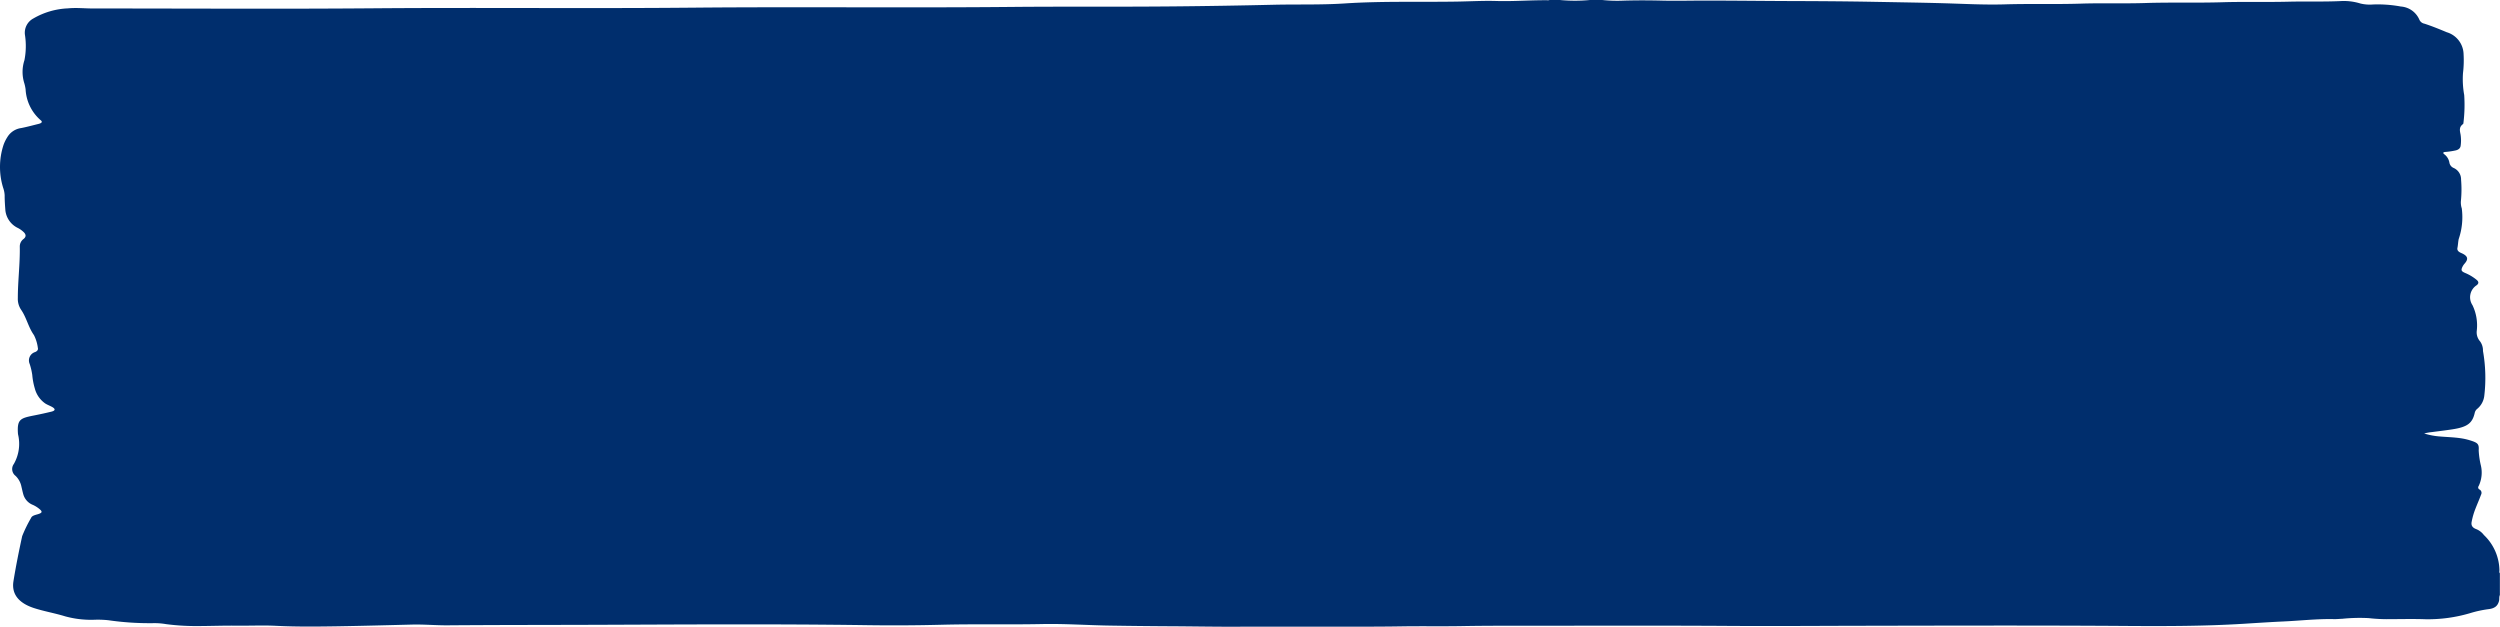 <?xml version="1.0" encoding="utf-8"?>
<svg xmlns="http://www.w3.org/2000/svg" preserveAspectRatio="none" width="255.33" height="64" viewBox="0 0 255.33 64">
  <path id="Pfad_828" data-name="Pfad 828" d="M162.706,103.257h1.056a16.07,16.07,0,0,0,3.073,0h1.248a14.547,14.547,0,0,0,2.193.065c1.326-.04,2.65-.034,3.975,0,1.039.025,2.08.01,3.121,0,3.39-.02,6.78.034,10.172.043,2.813.008,5.629.028,8.441.081,2.3.044,4.6.076,6.9.14,2.109.058,4.218.18,6.325.116,2.592-.078,5.184.008,7.771-.075,2.191-.071,4.382.01,6.57-.061,2.607-.085,5.216,0,7.818-.078,2.272-.072,4.542,0,6.811-.058,1.76-.043,3.523.019,5.275-.06a5.735,5.735,0,0,1,2.063.245,4.044,4.044,0,0,0,1.28.1,12.958,12.958,0,0,1,2.852.208,2.228,2.228,0,0,1,1.885,1.334.7.7,0,0,0,.518.417c.788.255,1.536.563,2.286.876a2.4,2.4,0,0,1,1.717,2.253,10.776,10.776,0,0,1-.059,1.906,9.005,9.005,0,0,0,.122,2.25,14.987,14.987,0,0,1-.078,2.839.173.173,0,0,1-.049.133c-.431.32-.314.694-.242,1.077a3.87,3.87,0,0,1,.009,1.11c-.027.269-.21.45-.593.518a7.35,7.35,0,0,1-.939.137c-.248.012-.332.093-.143.238a1.36,1.36,0,0,1,.527.877.725.725,0,0,0,.422.52,1.27,1.27,0,0,1,.766,1.2,11.719,11.719,0,0,1-.014,2.144,1.939,1.939,0,0,0,.087.794,6.9,6.9,0,0,1-.317,3.132c-.062.3-.067.6-.128.9-.046.225.082.388.373.512.689.295.783.606.367,1.082a1.459,1.459,0,0,0-.23.342c-.16.341-.12.453.3.63a4.645,4.645,0,0,1,1.138.684c.23.184.258.37.023.556a1.46,1.46,0,0,0-.434,2.04,4.758,4.758,0,0,1,.44,2.6,1.393,1.393,0,0,0,.338,1.1,1.575,1.575,0,0,1,.294.974,15.729,15.729,0,0,1,.136,4.568,2.029,2.029,0,0,1-.712,1.338.733.733,0,0,0-.261.4c-.238,1.078-.754,1.464-2.275,1.7-.7.109-1.416.192-2.123.286a4.423,4.423,0,0,0-.769.141,7.25,7.25,0,0,0,1.419.288c.792.076,1.6.085,2.38.207a6.187,6.187,0,0,1,.868.2c.832.255.942.383.9,1.035a8.477,8.477,0,0,0,.21,1.483,3.188,3.188,0,0,1-.213,2.153.231.231,0,0,0,.079.351.388.388,0,0,1,.163.538c-.18.492-.4.977-.587,1.467a7.294,7.294,0,0,0-.37,1.29c-.069.349.04.608.51.771a1.868,1.868,0,0,1,.737.584,5.077,5.077,0,0,1,1.589,3.608c0,.1-.041.208.046.3v2.223c-.1.2-.035.41-.091.616-.133.492-.431.757-1.1.83a11.488,11.488,0,0,0-1.835.4,15.107,15.107,0,0,1-4.634.625c-1.213-.042-2.432-.01-3.648-.007a16.717,16.717,0,0,1-2.1-.107,17.684,17.684,0,0,0-2.679.067c-.285.009-.573.043-.861.036-1.716-.039-3.412.158-5.118.237-1.387.064-2.772.157-4.158.242-3.924.24-7.858.247-11.79.22-9.089-.065-18.176-.036-27.264-.019-4.478.009-8.958.043-13.436.014-6.592-.042-13.183-.025-19.775-.015-2.5,0-4.992-.013-7.486.033-2.094.039-4.186-.006-6.276.03-1.984.034-3.966.028-5.95.031H131.36c-2.4.021-4.8-.031-7.2-.043q-3.159-.016-6.319-.068c-2.318-.034-4.634-.205-6.948-.158-3.422.071-6.847-.017-10.267.071q-3.84.1-7.676.042c-9.167-.13-18.335-.071-27.5-.036-5.086.018-10.174.011-15.26.052-1.233.01-2.458-.107-3.69-.075-2.5.064-5.007.132-7.512.173-2.116.034-4.234.058-6.354-.047-1.339-.066-2.686,0-4.03-.015-1.406-.017-2.813.044-4.219.04A23.255,23.255,0,0,1,21.4,167a6.914,6.914,0,0,0-1.141-.1,29.482,29.482,0,0,1-4.769-.3,10.067,10.067,0,0,0-1.388-.047,9.948,9.948,0,0,1-3.014-.352c-1.032-.317-2.124-.505-3.139-.83-1.583-.505-2.342-1.435-2.13-2.751.248-1.539.558-3.073.891-4.606a13.721,13.721,0,0,1,.908-1.857c.091-.234.417-.3.7-.384.439-.132.48-.255.174-.514a2.9,2.9,0,0,0-.683-.434,1.634,1.634,0,0,1-.98-1.066c-.075-.26-.128-.524-.192-.785a2.1,2.1,0,0,0-.606-1.119.874.874,0,0,1-.169-1.217,4.151,4.151,0,0,0,.43-3c-.006-.046-.014-.093-.017-.139-.088-1.455.27-1.539,1.751-1.831.555-.109,1.106-.232,1.652-.364.417-.1.454-.268.114-.469-.235-.138-.517-.232-.742-.382A2.69,2.69,0,0,1,8,142.93a6.813,6.813,0,0,1-.259-1.374,6.522,6.522,0,0,0-.264-1.126.894.894,0,0,1,.568-1.221c.209-.093.315-.236.267-.414a4,4,0,0,0-.4-1.315c-.591-.832-.744-1.767-1.32-2.6a1.991,1.991,0,0,1-.326-1.18c0-1.758.233-3.511.2-5.27a.942.942,0,0,1,.387-.766c.283-.231.253-.454.02-.692a2.61,2.61,0,0,0-.573-.417,2.265,2.265,0,0,1-1.306-1.814c-.038-.509-.075-1.016-.073-1.525a2.624,2.624,0,0,0-.157-.788,7.208,7.208,0,0,1,.038-4.361,3.753,3.753,0,0,1,.382-.785,1.958,1.958,0,0,1,1.426-.946c.6-.118,1.185-.279,1.777-.425.274-.067.454-.19.212-.377a4.469,4.469,0,0,1-1.539-3.149,4.1,4.1,0,0,0-.13-.618,3.845,3.845,0,0,1,.011-2.361,7.5,7.5,0,0,0,.05-2.6,1.651,1.651,0,0,1,.865-1.665,7.661,7.661,0,0,1,3.532-1.03c.855-.084,1.691.011,2.535.011,9.537,0,19.075.061,28.61-.017,10.9-.088,21.792.035,32.685-.066,10.817-.1,21.632.03,32.446-.074,5.551-.053,11.1,0,16.652-.055q5.149-.048,10.3-.17c2.382-.052,4.775.024,7.14-.13,3.837-.253,7.672-.128,11.507-.191,1.324-.021,2.651-.1,3.972-.062,1.769.055,3.527-.094,5.293-.076A.4.4,0,0,0,162.706,103.257Z" transform="translate(-4.445 -103.257)" fill="#002E6D"/>
</svg>
